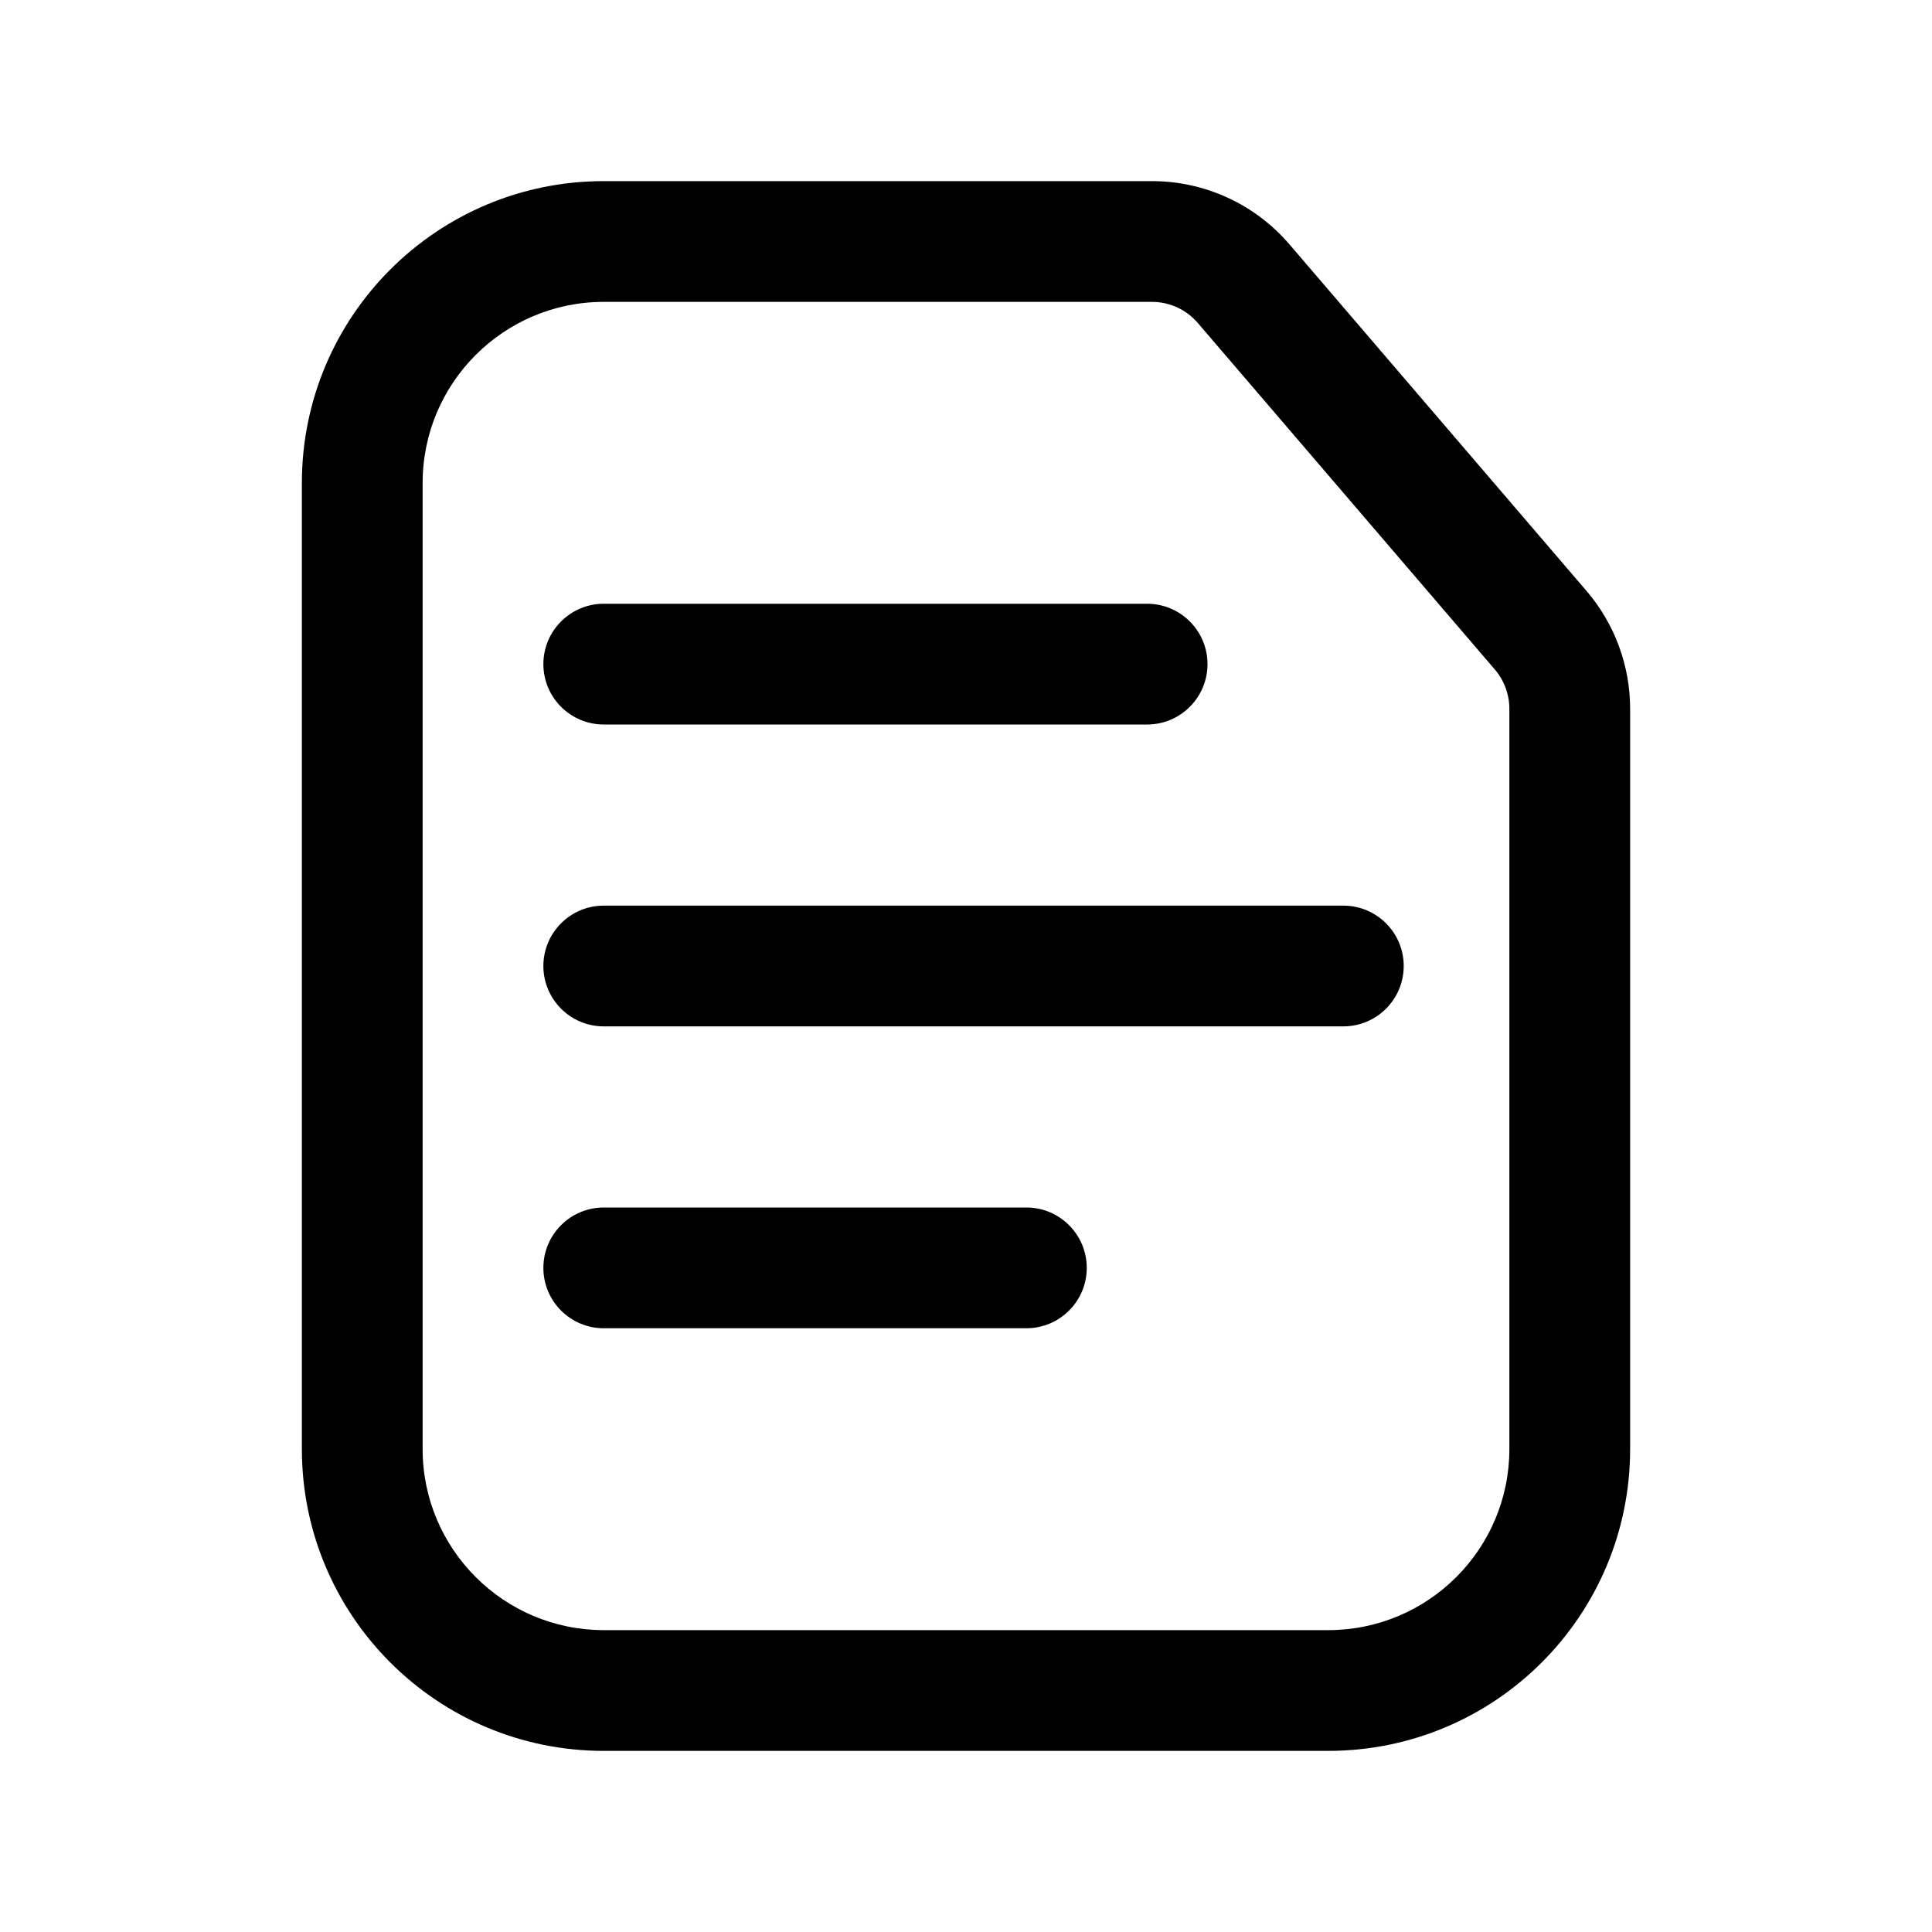 <svg width="16" height="16" viewBox="0 0 16 16" fill="none" xmlns="http://www.w3.org/2000/svg">
<path fill-rule="evenodd" clip-rule="evenodd" d="M3.5 4C3.5 3.172 4.172 2.5 5 2.5H9.54C9.686 2.5 9.825 2.564 9.92 2.675L12.38 5.545C12.457 5.635 12.5 5.751 12.5 5.87V12C12.5 12.828 11.828 13.5 11 13.5H5C4.172 13.5 3.5 12.828 3.5 12V4ZM5 1.5C3.619 1.5 2.5 2.619 2.5 4V12C2.5 13.381 3.619 14.5 5 14.5H11C12.381 14.5 13.5 13.381 13.5 12V5.87C13.5 5.512 13.372 5.166 13.139 4.894L10.679 2.024C10.394 1.691 9.978 1.5 9.54 1.5H5ZM5 5C4.724 5 4.5 5.224 4.5 5.5C4.5 5.776 4.724 6 5 6H7.25H9.5C9.776 6 10 5.776 10 5.5C10 5.224 9.776 5 9.5 5H7.25H5ZM5 7.5C4.724 7.5 4.5 7.724 4.5 8C4.5 8.276 4.724 8.5 5 8.5H11.125C11.401 8.5 11.625 8.276 11.625 8C11.625 7.724 11.401 7.5 11.125 7.5H5ZM5 10C4.724 10 4.5 10.224 4.5 10.5C4.5 10.776 4.724 11 5 11H8.5C8.776 11 9 10.776 9 10.5C9 10.224 8.776 10 8.5 10H5Z" fill="black"/>
</svg>
